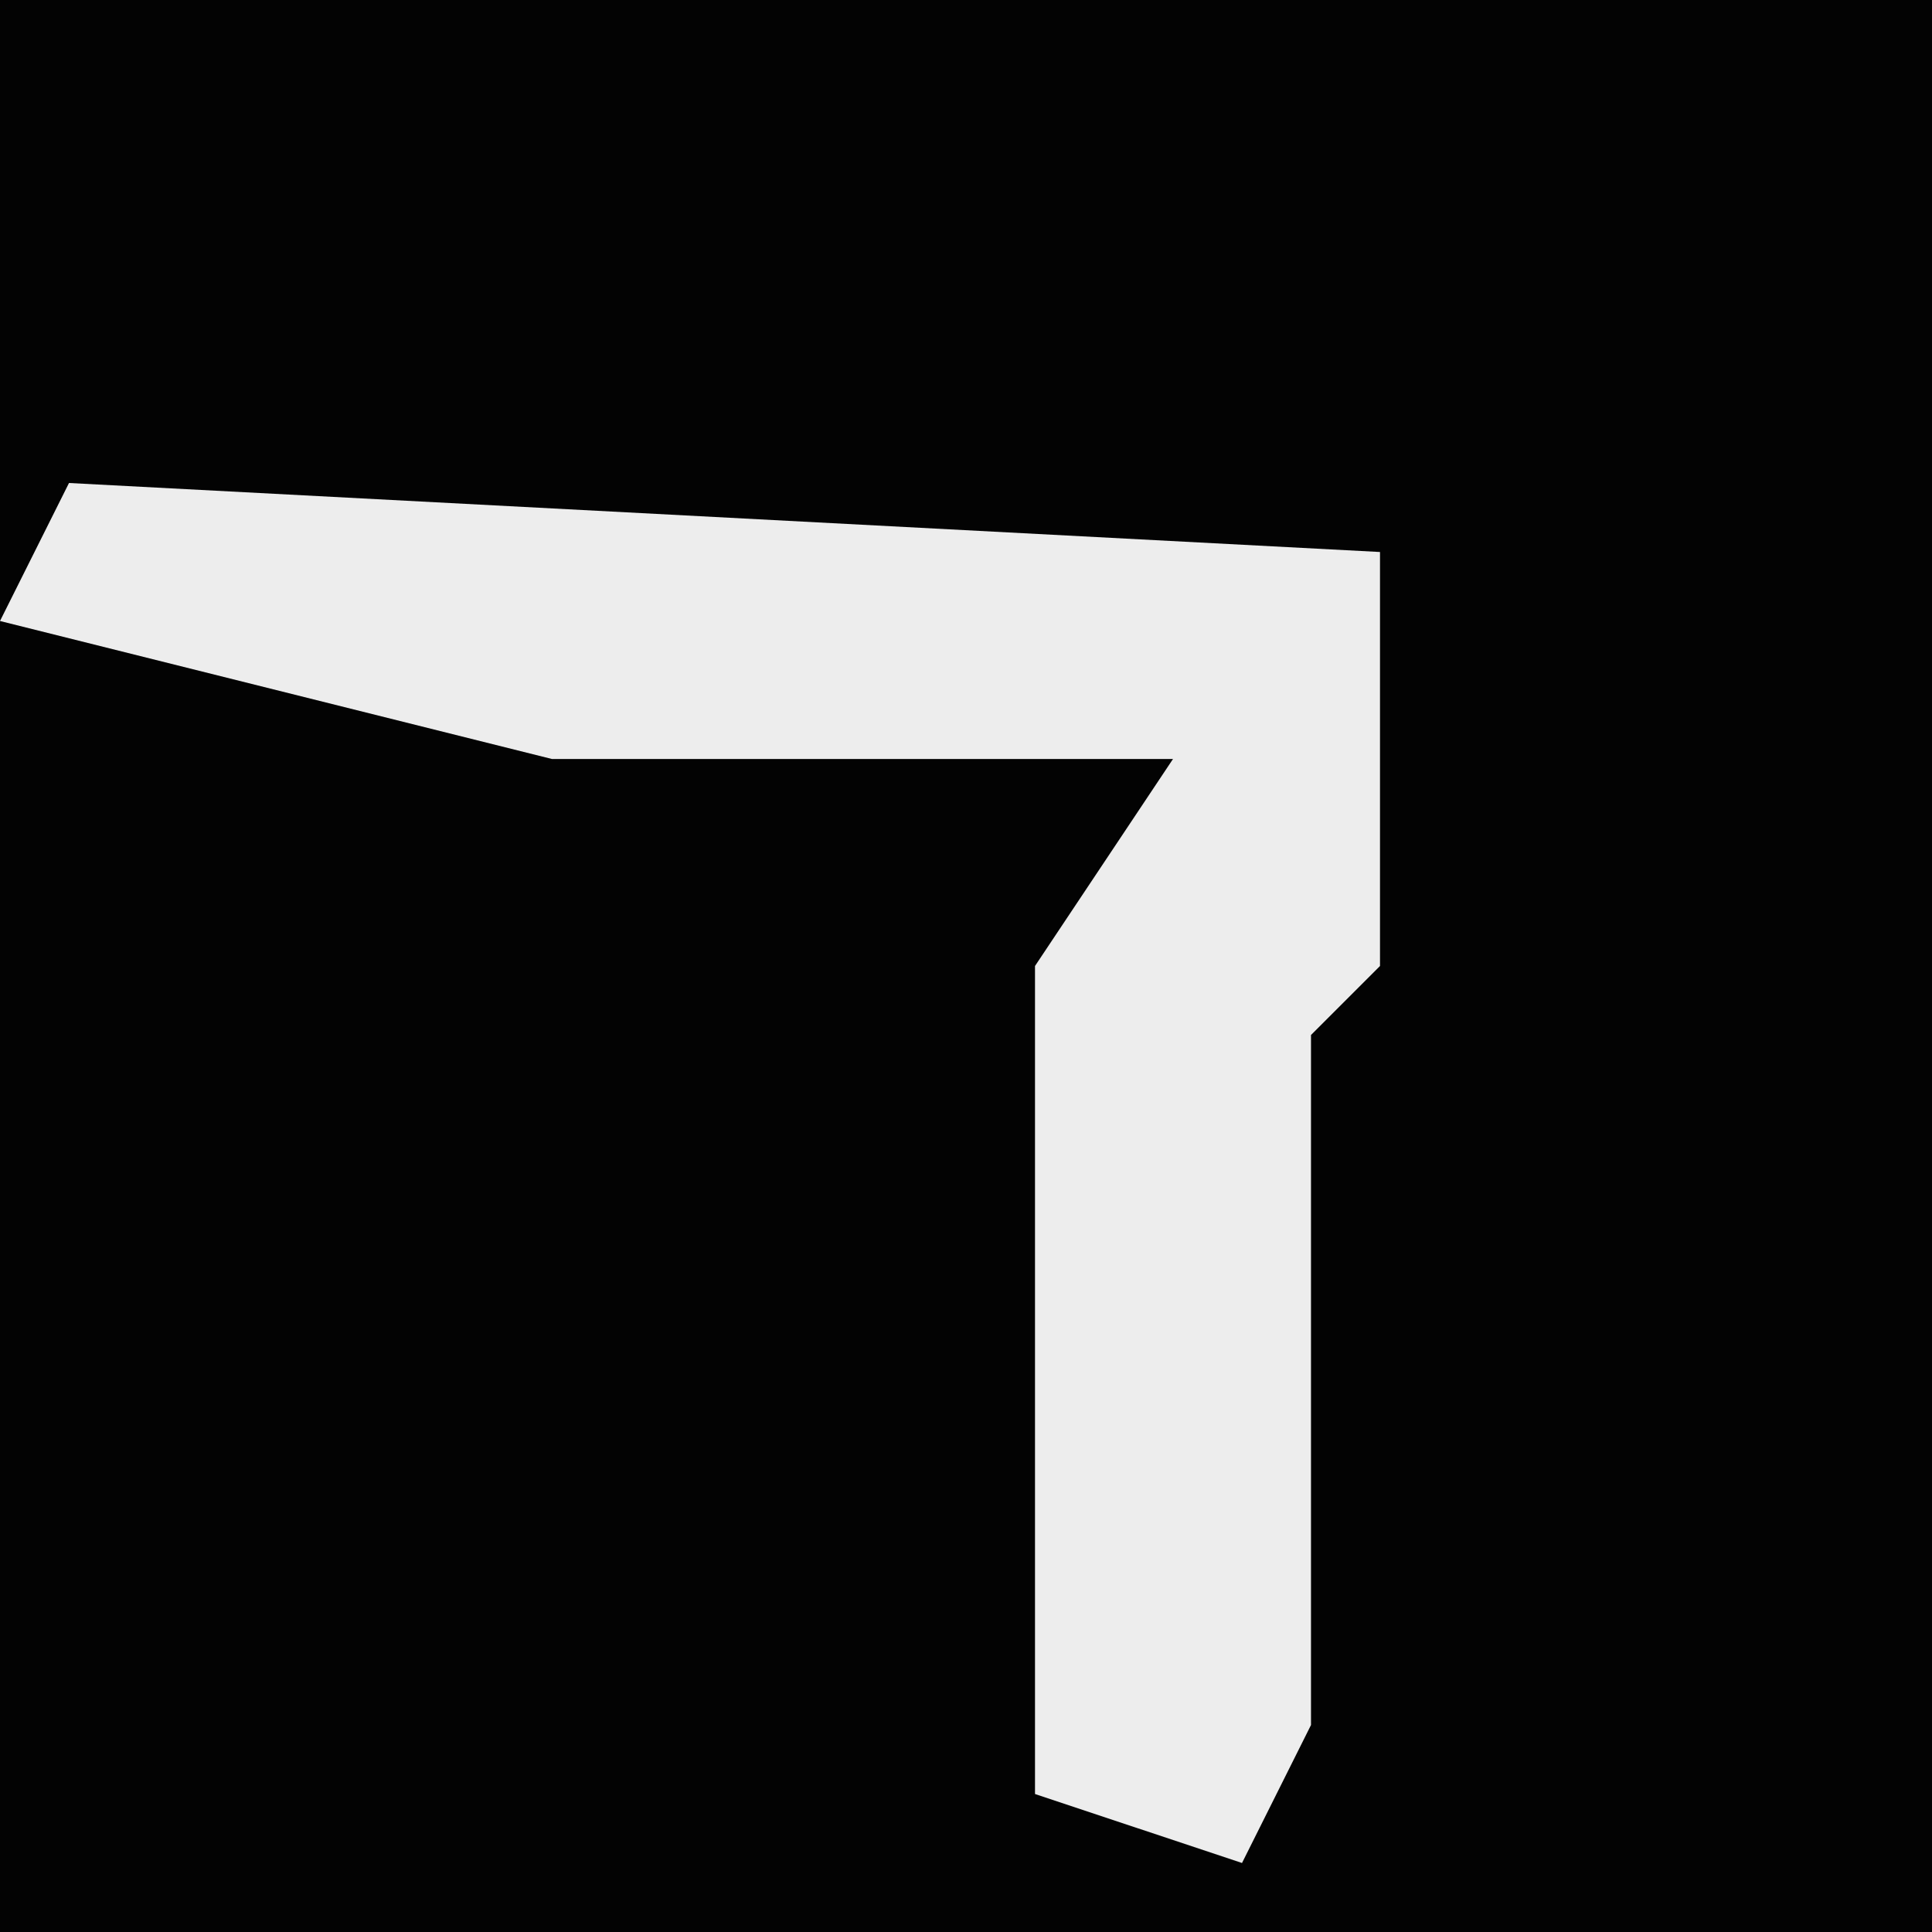 <?xml version="1.0" encoding="UTF-8"?>
<svg version="1.1" xmlns="http://www.w3.org/2000/svg" width="28" height="28">
<path d="M0,0 L28,0 L28,28 L0,28 Z " fill="#030303" transform="translate(0,0)"/>
<path d="M0,0 L13,1 L17,2 L16,5 L16,17 L17,19 L0,19 Z " fill="#030303" transform="translate(0,9)"/>
<path d="M0,0 L19,1 L19,7 L18,8 L18,18 L17,20 L14,19 L14,7 L16,4 L7,4 L-1,2 Z " fill="#EDEDED" transform="translate(1,7)"/>
</svg>
